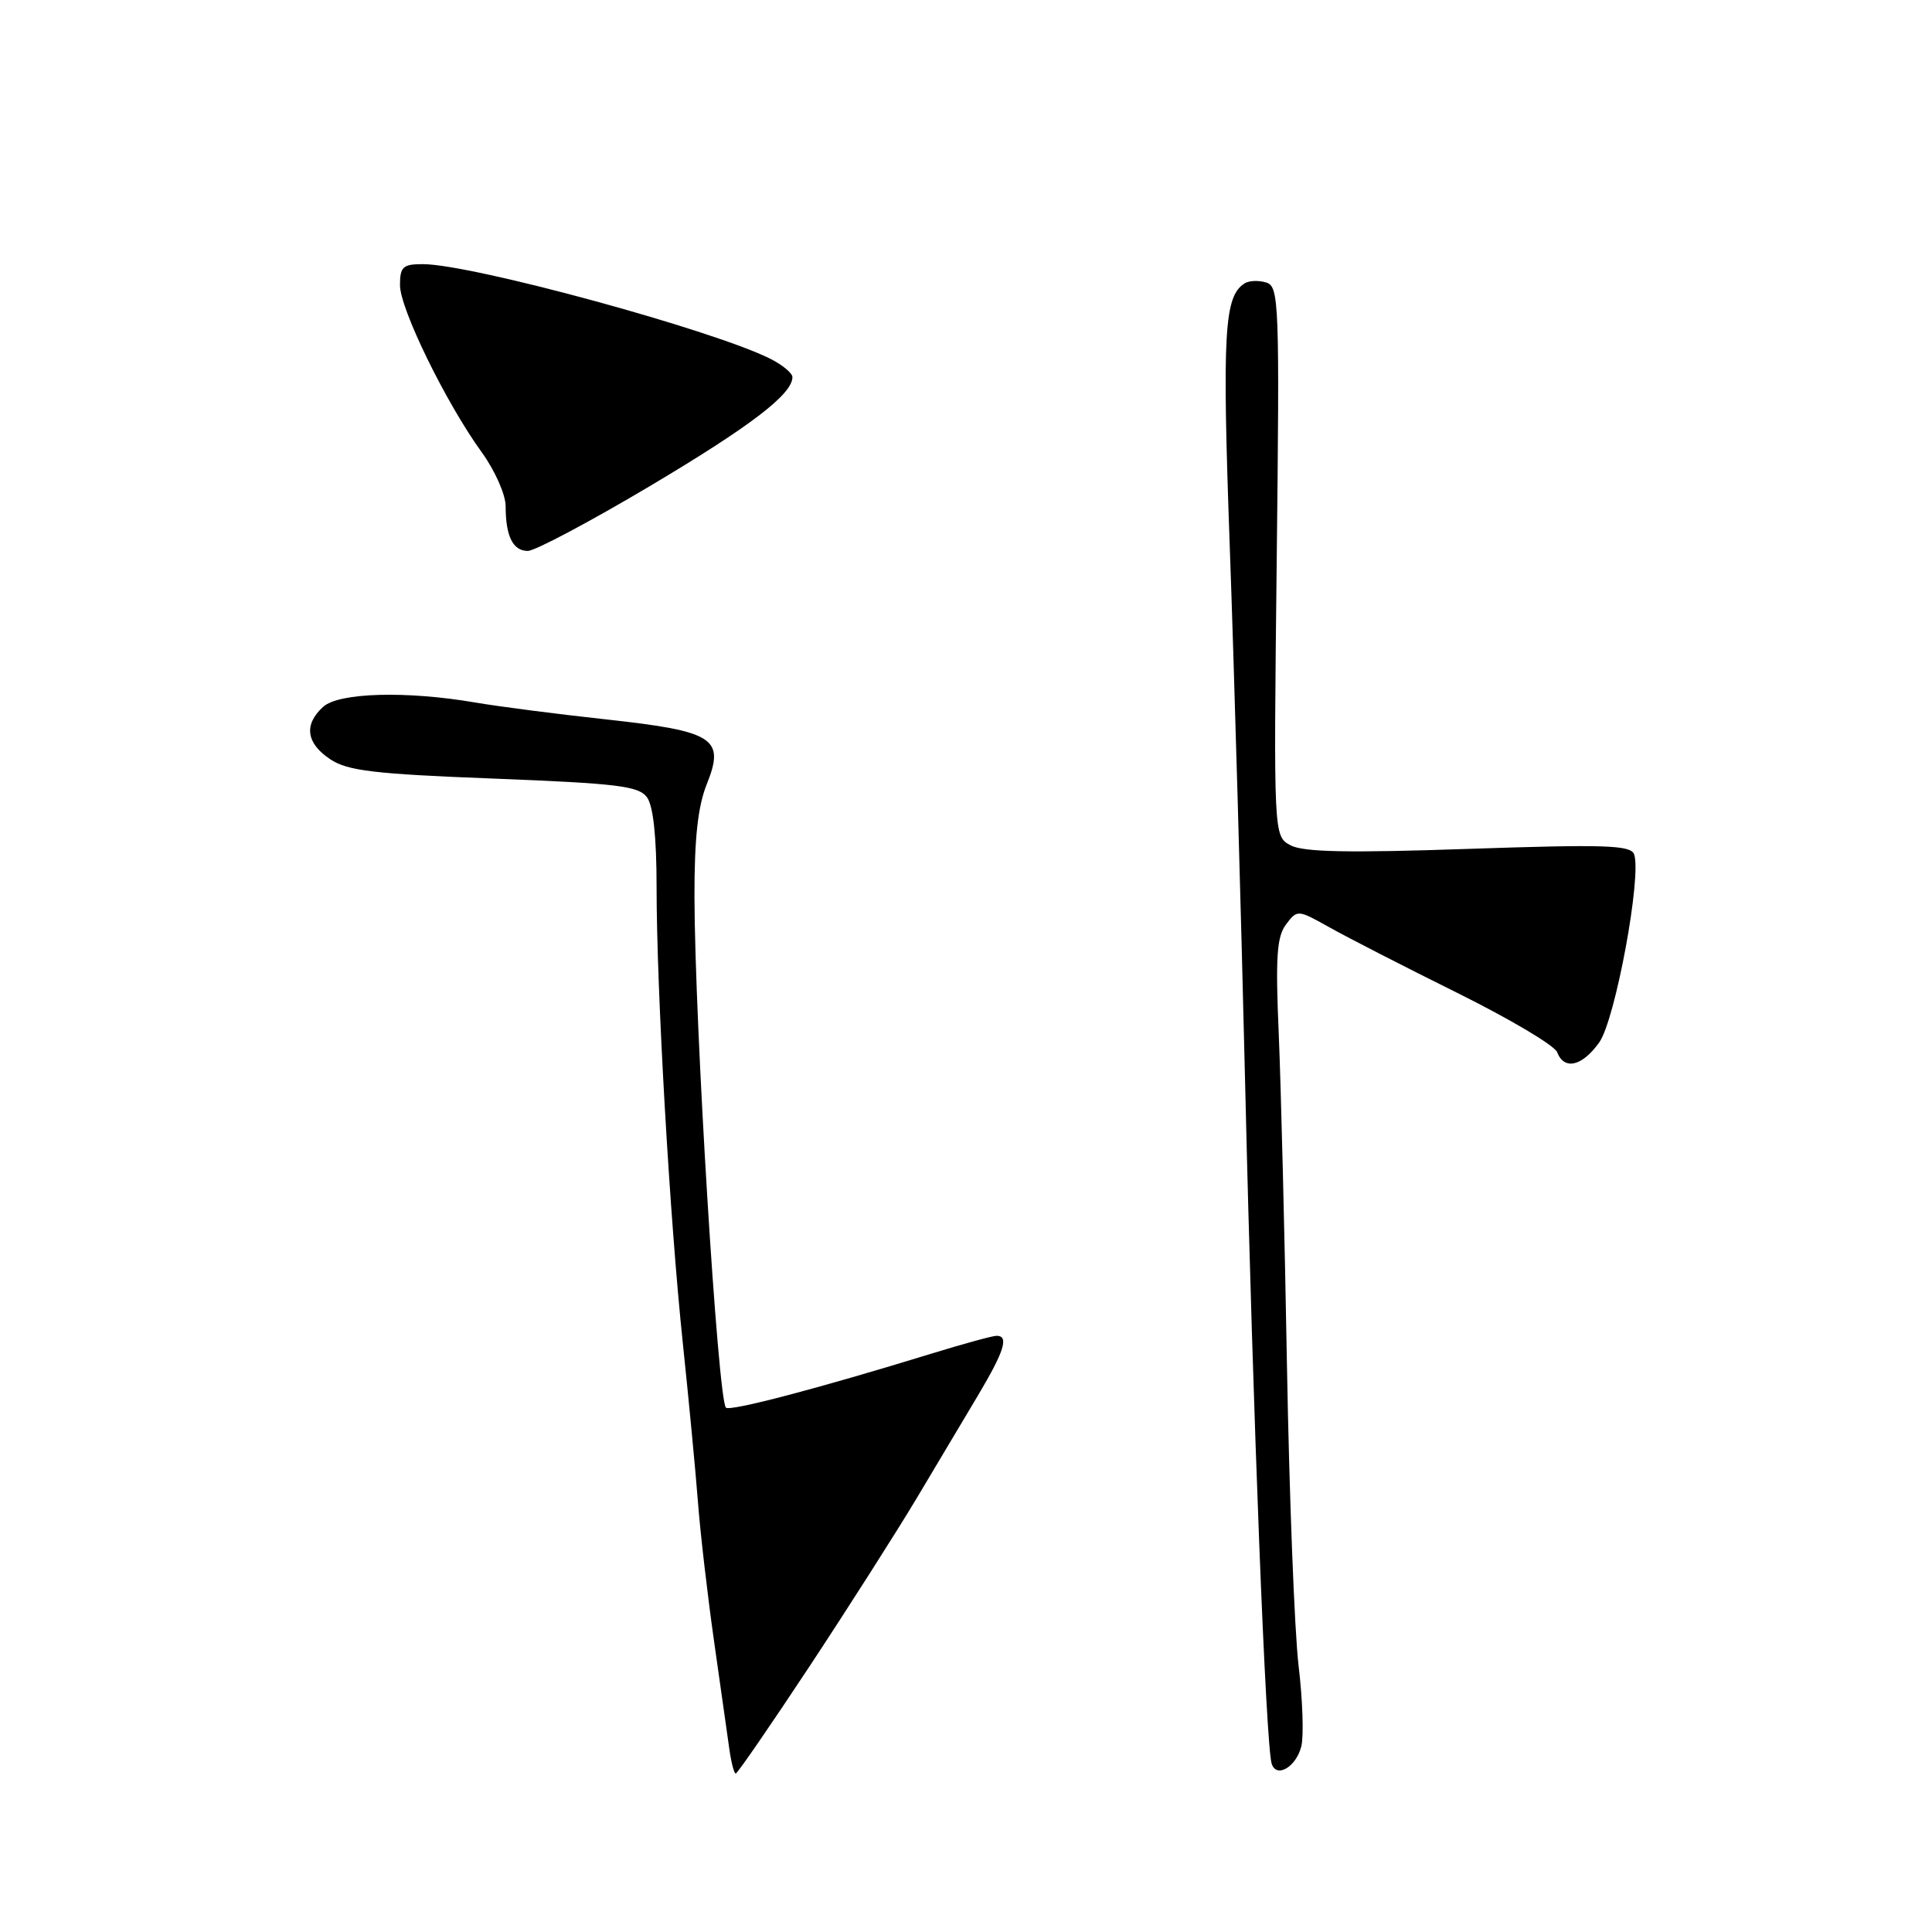 <?xml version="1.0" encoding="UTF-8" standalone="no"?>
<!DOCTYPE svg PUBLIC "-//W3C//DTD SVG 1.1//EN" "http://www.w3.org/Graphics/SVG/1.1/DTD/svg11.dtd" >
<svg xmlns="http://www.w3.org/2000/svg" xmlns:xlink="http://www.w3.org/1999/xlink" version="1.1" viewBox="0 0 256 256">
 <g >
 <path fill="currentColor"
d=" M 107.30 220.75 C 112.47 212.91 118.85 202.90 121.48 198.50 C 124.10 194.10 127.77 187.95 129.63 184.83 C 133.09 179.01 133.71 177.00 132.05 177.00 C 131.53 177.00 127.59 178.08 123.30 179.40 C 108.38 183.99 96.72 187.05 96.19 186.52 C 95.12 185.45 92.05 135.58 92.02 118.77 C 92.01 111.12 92.47 106.86 93.64 103.94 C 96.10 97.81 94.68 96.90 80.27 95.32 C 73.80 94.62 66.03 93.61 63.00 93.09 C 53.84 91.52 44.92 91.77 42.83 93.65 C 40.23 96.00 40.56 98.48 43.75 100.60 C 46.06 102.14 49.55 102.56 65.48 103.17 C 81.81 103.81 84.64 104.15 85.73 105.65 C 86.56 106.78 87.00 110.90 87.00 117.51 C 87.00 131.20 88.74 161.49 90.48 178.00 C 91.26 185.43 92.16 194.88 92.48 199.00 C 92.79 203.12 93.76 211.45 94.62 217.50 C 95.48 223.55 96.39 229.96 96.64 231.75 C 96.89 233.54 97.27 235.00 97.49 235.00 C 97.71 235.00 102.12 228.59 107.30 220.75 Z  M 172.43 231.40 C 172.77 230.05 172.61 225.25 172.07 220.73 C 171.53 216.20 170.84 198.32 170.53 181.00 C 170.23 163.68 169.73 143.88 169.44 137.00 C 169.00 126.83 169.18 124.13 170.40 122.50 C 171.90 120.51 171.93 120.51 176.20 122.90 C 178.57 124.23 186.17 128.13 193.11 131.57 C 200.05 135.01 206.00 138.54 206.33 139.42 C 207.26 141.85 209.65 141.30 211.91 138.12 C 214.04 135.13 217.58 115.96 216.52 113.18 C 216.05 111.98 212.64 111.87 194.62 112.48 C 178.66 113.03 172.70 112.91 171.01 112.01 C 168.76 110.80 168.76 110.80 169.17 74.40 C 169.56 40.14 169.48 37.97 167.80 37.44 C 166.82 37.13 165.54 37.17 164.95 37.53 C 162.20 39.23 161.93 43.93 162.95 72.43 C 163.53 88.42 164.45 120.85 165.01 144.50 C 166.03 187.80 167.74 231.45 168.51 233.73 C 169.16 235.66 171.75 234.12 172.43 231.40 Z  M 86.08 64.43 C 99.46 56.47 105.00 52.24 105.00 49.97 C 105.00 49.46 103.75 48.41 102.23 47.62 C 94.91 43.84 62.55 35.00 56.01 35.00 C 53.39 35.00 53.00 35.36 53.00 37.78 C 53.00 40.92 59.10 53.40 63.84 59.94 C 65.58 62.34 67.00 65.55 67.00 67.07 C 67.00 71.05 67.96 73.00 69.94 73.00 C 70.88 73.00 78.15 69.14 86.08 64.43 Z "/>
</g>
</svg>